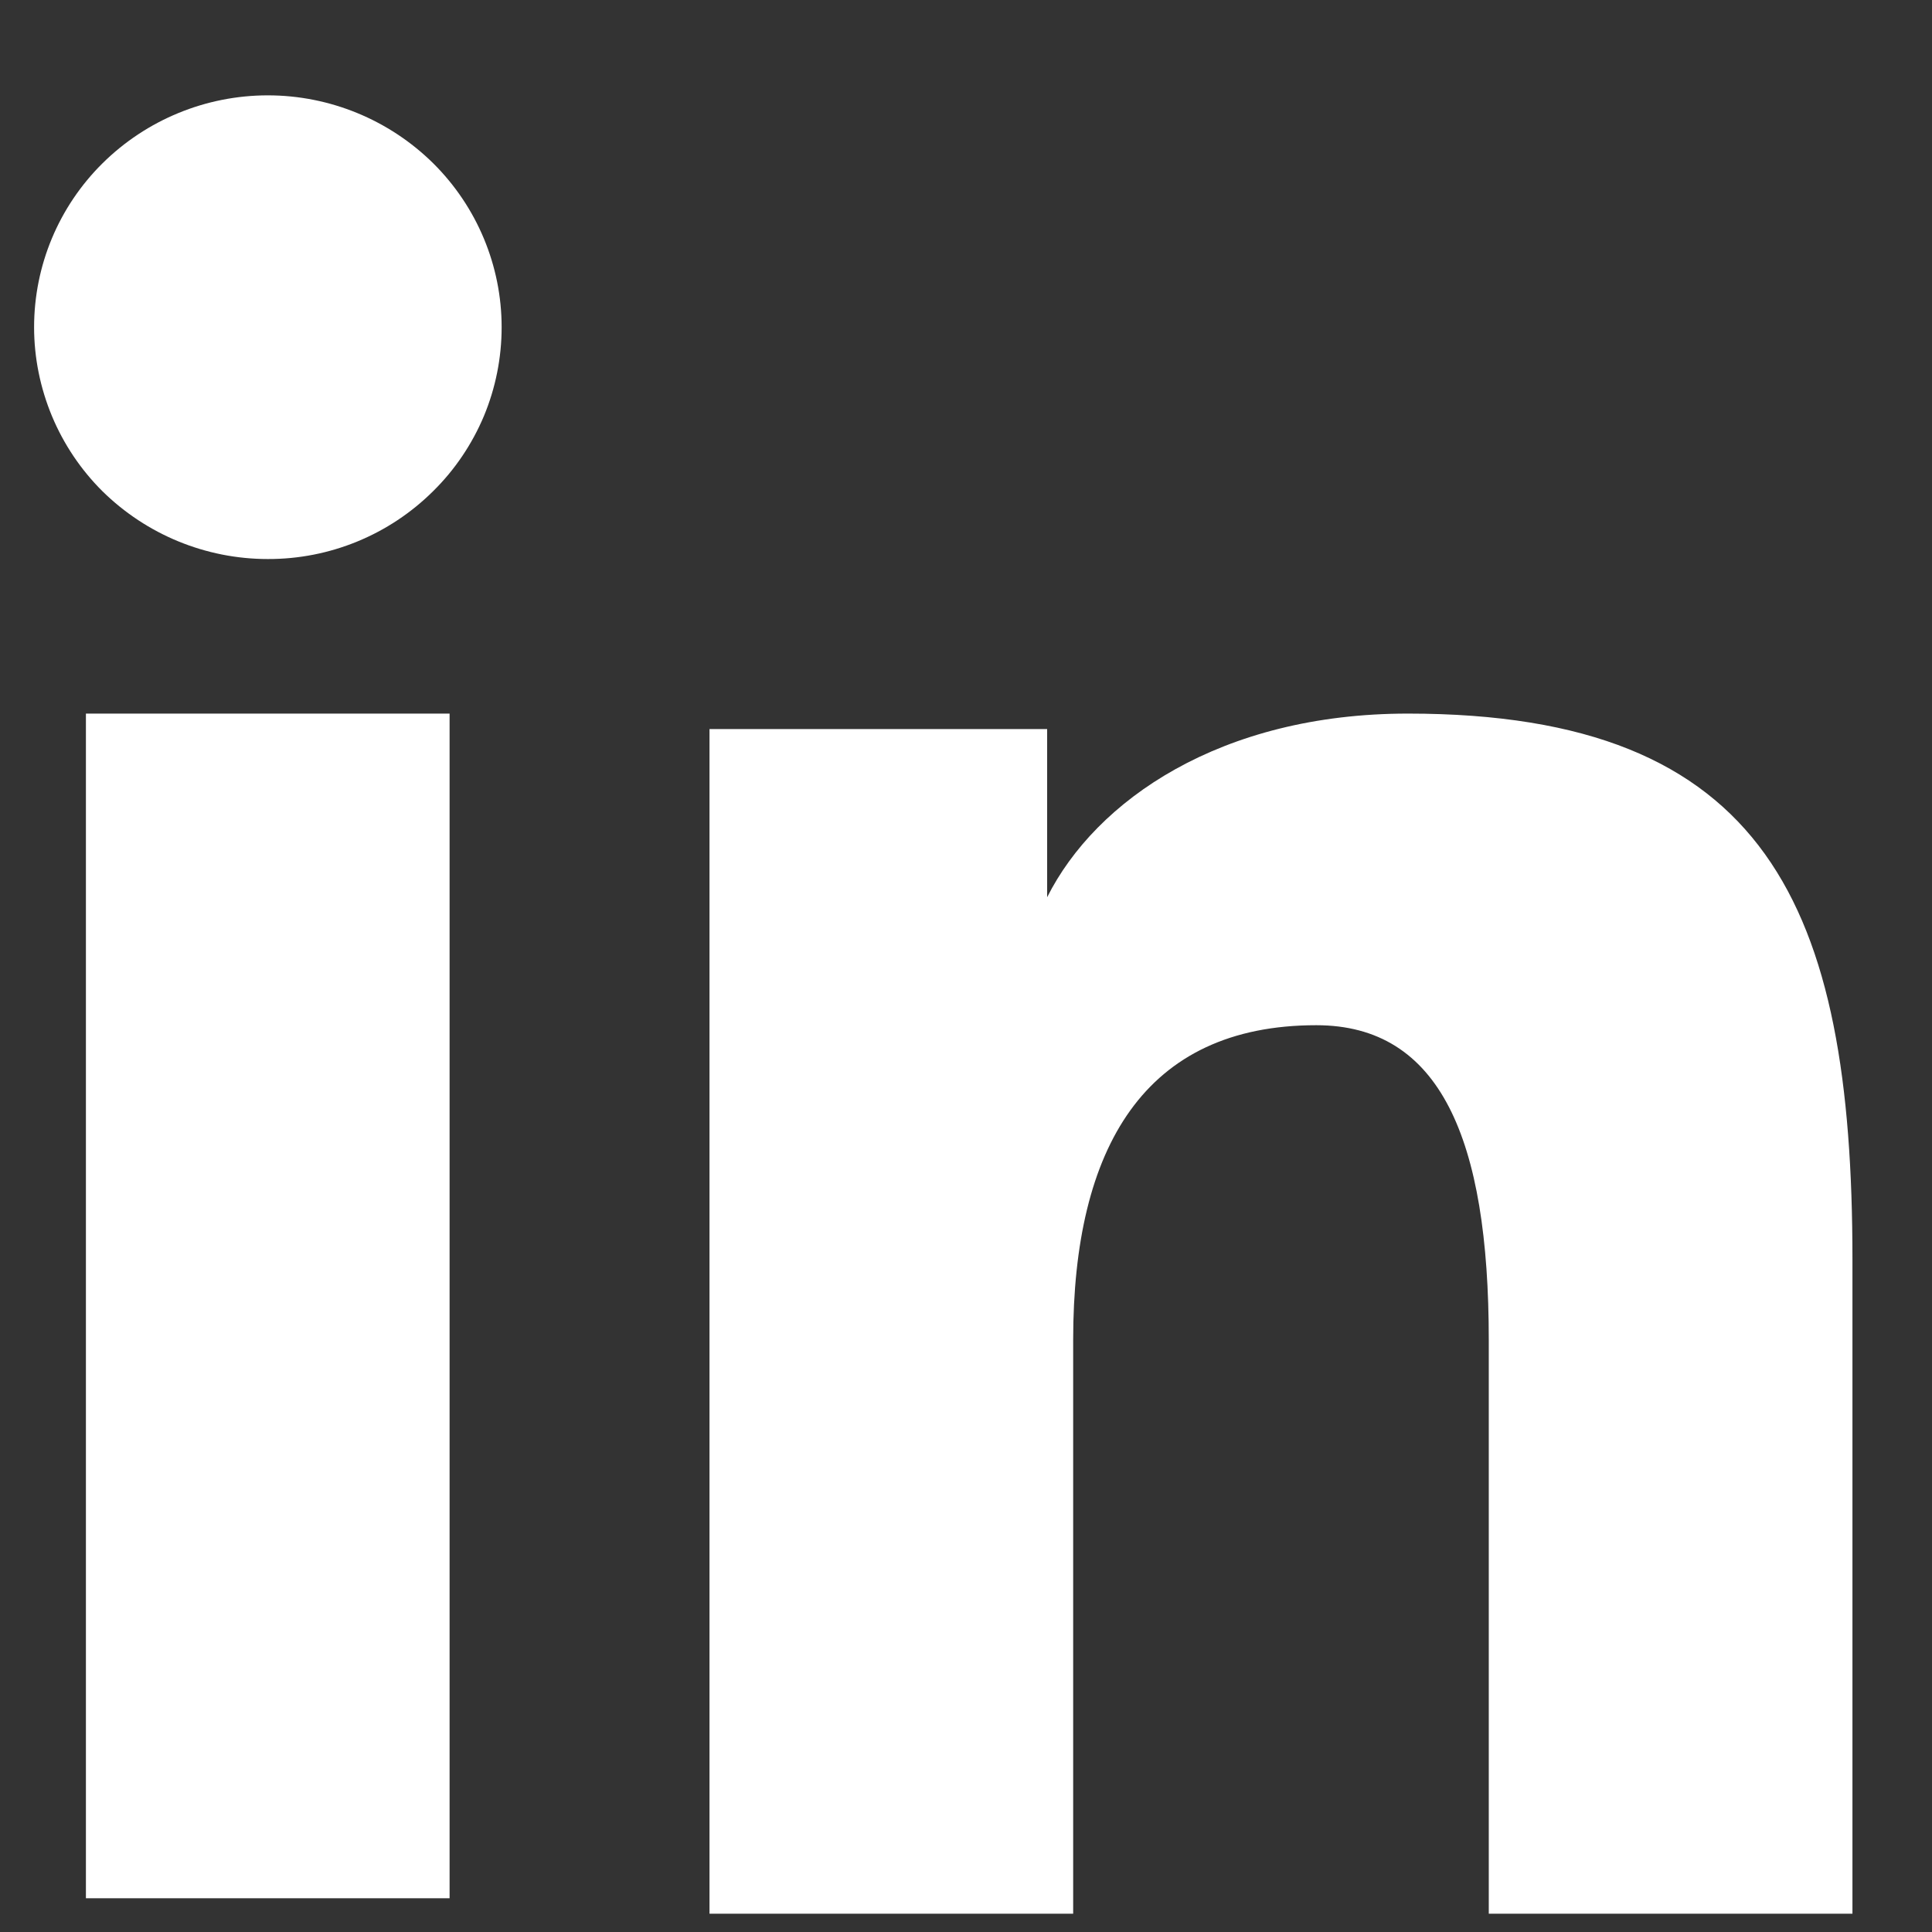 <svg width="17" height="17" viewBox="0 0 17 17" fill="none" xmlns="http://www.w3.org/2000/svg">
<rect x="0" y="0" width="17" height="17" fill="#333333" stroke="none"/>
<path fill-rule="evenodd" clip-rule="evenodd" d="M6.243 6.415H9.214V7.895C9.642 7.043 10.74 6.279 12.389 6.279C15.549 6.279 16.3 7.973 16.3 11.082V16.839H13.1V11.79C13.1 10.019 12.672 9.021 11.582 9.021C10.071 9.021 9.443 10.097 9.443 11.789V16.839H6.243V6.415ZM0.756 16.703H3.956V6.279H0.756V16.703ZM4.414 2.879C4.414 3.148 4.361 3.413 4.258 3.661C4.154 3.908 4.003 4.133 3.812 4.321C3.425 4.706 2.901 4.921 2.356 4.919C1.811 4.919 1.289 4.704 0.901 4.322C0.711 4.133 0.56 3.908 0.457 3.661C0.354 3.413 0.3 3.148 0.3 2.879C0.3 2.338 0.516 1.819 0.902 1.437C1.289 1.054 1.812 0.839 2.357 0.839C2.902 0.839 3.425 1.055 3.812 1.437C4.197 1.819 4.414 2.338 4.414 2.879Z" fill="white"/>
</svg>
